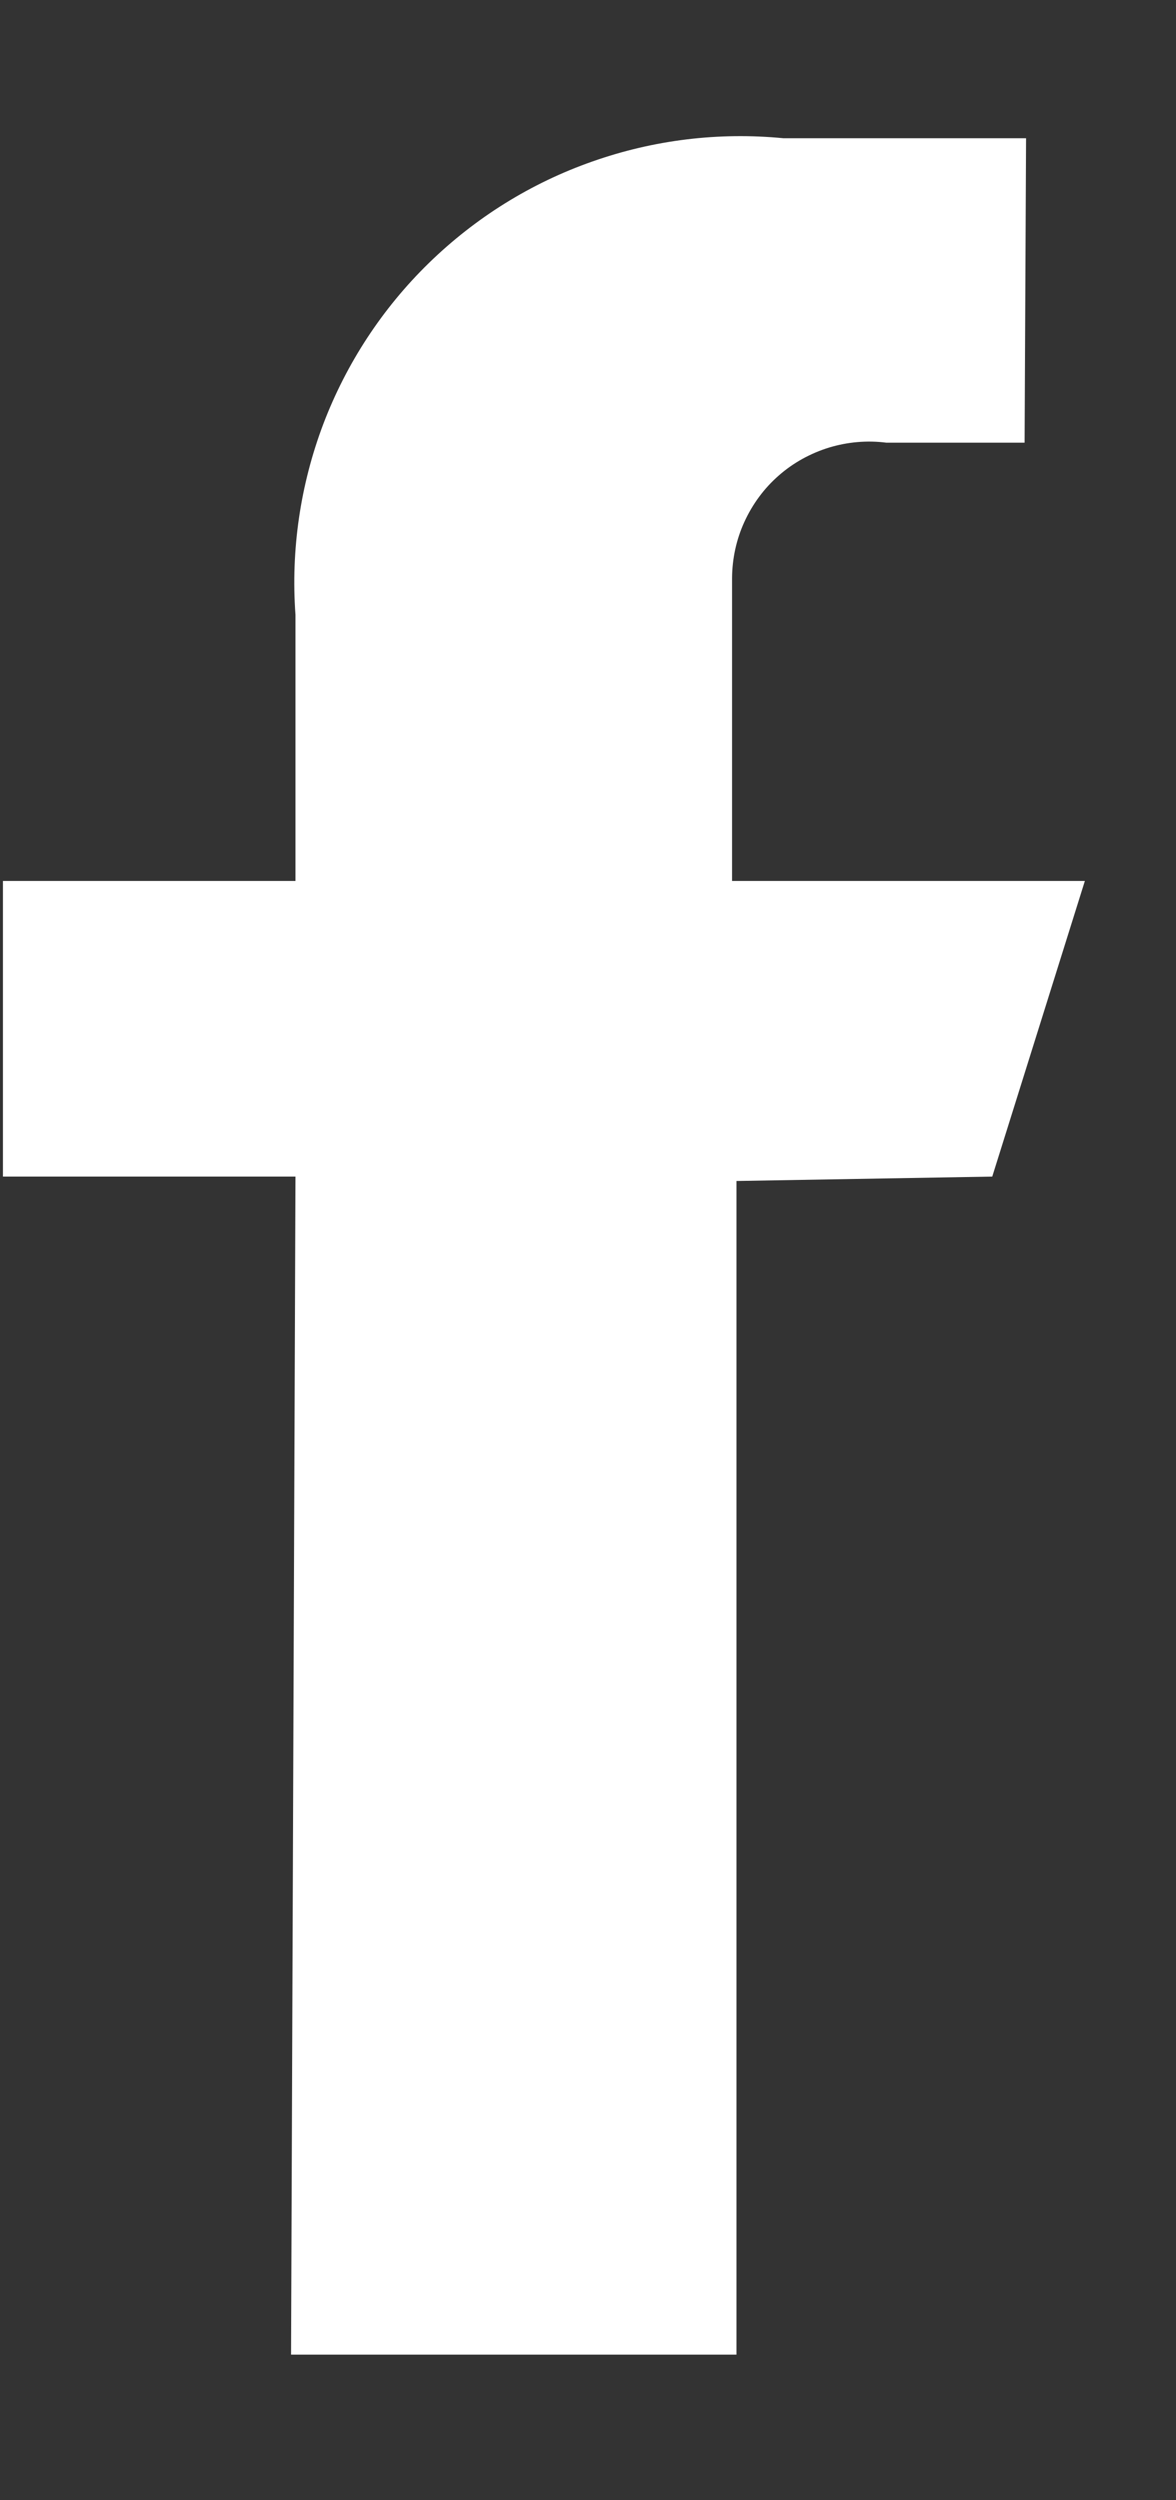 <svg width="8" height="17" viewBox="0 0 8 17" fill="none" xmlns="http://www.w3.org/2000/svg">
<rect x="0" y="0" width="8" height="17" fill="#333333" stroke="none"/>
<path fill-rule="evenodd" clip-rule="evenodd" d="M6.98 0.94H5.33C4.89 0.897 4.447 0.951 4.03 1.098C3.613 1.244 3.234 1.48 2.917 1.789C2.601 2.097 2.356 2.471 2.199 2.884C2.043 3.297 1.978 3.739 2.01 4.18V5.99H0.02V8H2.01L1.98 16.01H5.01V8.03L6.75 8L7.38 5.99H4.98V3.93C4.981 3.798 5.009 3.668 5.064 3.548C5.119 3.428 5.198 3.32 5.298 3.233C5.397 3.146 5.514 3.082 5.64 3.043C5.766 3.005 5.899 2.993 6.03 3.01H6.97L6.98 0.94Z" fill="white"/>
</svg>
